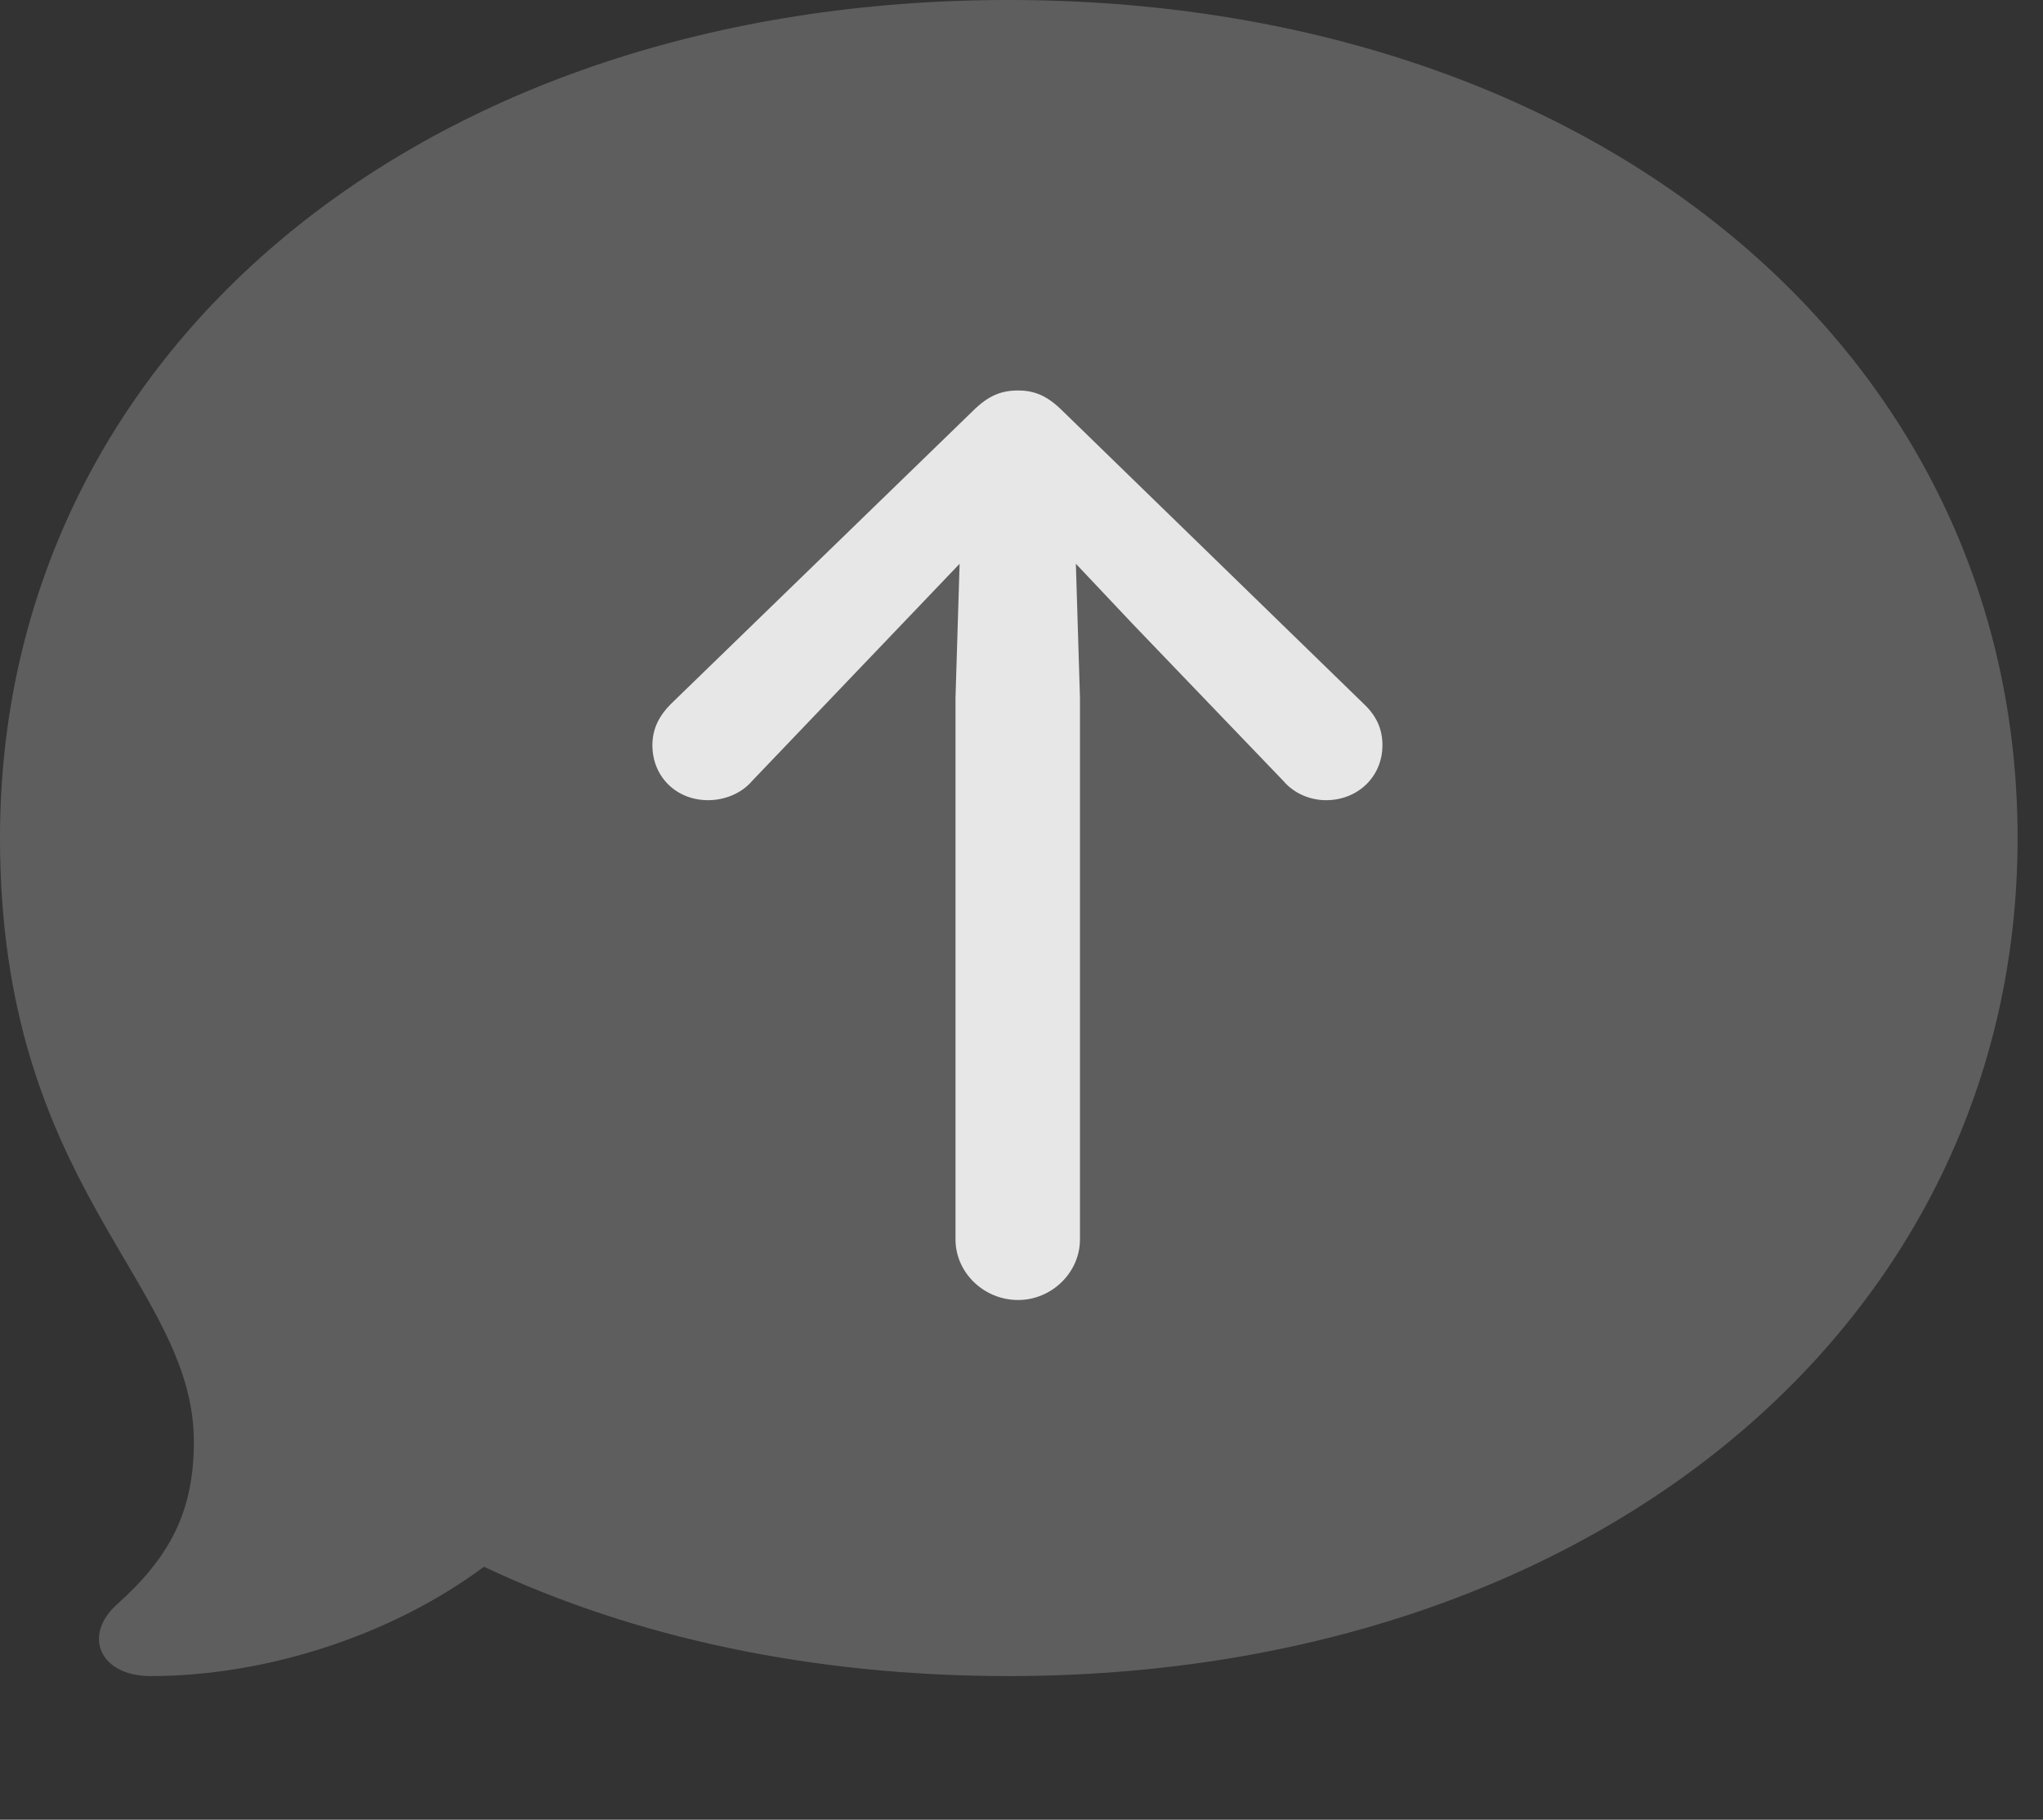 <?xml version="1.0" encoding="UTF-8"?>
<!--Generator: Apple Native CoreSVG 341-->
<!DOCTYPE svg
PUBLIC "-//W3C//DTD SVG 1.1//EN"
       "http://www.w3.org/Graphics/SVG/1.1/DTD/svg11.dtd">
<svg version="1.1" xmlns="http://www.w3.org/2000/svg" xmlns:xlink="http://www.w3.org/1999/xlink" viewBox="0 0 29.023 25.85">
 <rect x="0" y="0" width="29.023" height="25.85" fill="#333333" stroke="none"/>
 <g>
  <rect height="25.85" opacity="0" width="29.023" x="0" y="0"/>
  <path d="M14.326 23.809C22.646 23.809 28.662 18.789 28.662 11.904C28.662 4.99 22.637 0 14.326 0C6.016 0 0 4.99 0 11.904C0 16.885 2.754 18.213 2.754 20.479C2.754 21.475 2.412 22.119 1.66 22.793C1.172 23.232 1.416 23.809 2.139 23.809C3.828 23.809 5.605 23.203 6.875 22.256C9.023 23.271 11.562 23.809 14.326 23.809Z" fill="white" fill-opacity="0.212"/>
  <path d="M14.463 18.467C14.941 18.467 15.342 18.076 15.342 17.607L15.342 9.912L15.264 7.363C15.254 6.875 14.854 6.592 14.463 6.592C14.062 6.592 13.672 6.875 13.652 7.363L13.574 9.912L13.574 17.607C13.574 18.076 13.975 18.467 14.463 18.467ZM14.463 5.547C14.229 5.547 14.043 5.615 13.818 5.84L9.531 10C9.365 10.166 9.268 10.352 9.268 10.586C9.268 11.035 9.609 11.367 10.059 11.367C10.283 11.367 10.527 11.279 10.684 11.094L12.803 8.877L14.463 7.139L14.463 7.139L16.104 8.877L18.232 11.094C18.389 11.279 18.623 11.367 18.838 11.367C19.287 11.367 19.639 11.035 19.639 10.586C19.639 10.352 19.551 10.166 19.375 10L15.098 5.84C14.873 5.615 14.688 5.547 14.463 5.547Z" fill="white" fill-opacity="0.85"/>
 </g>
</svg>
